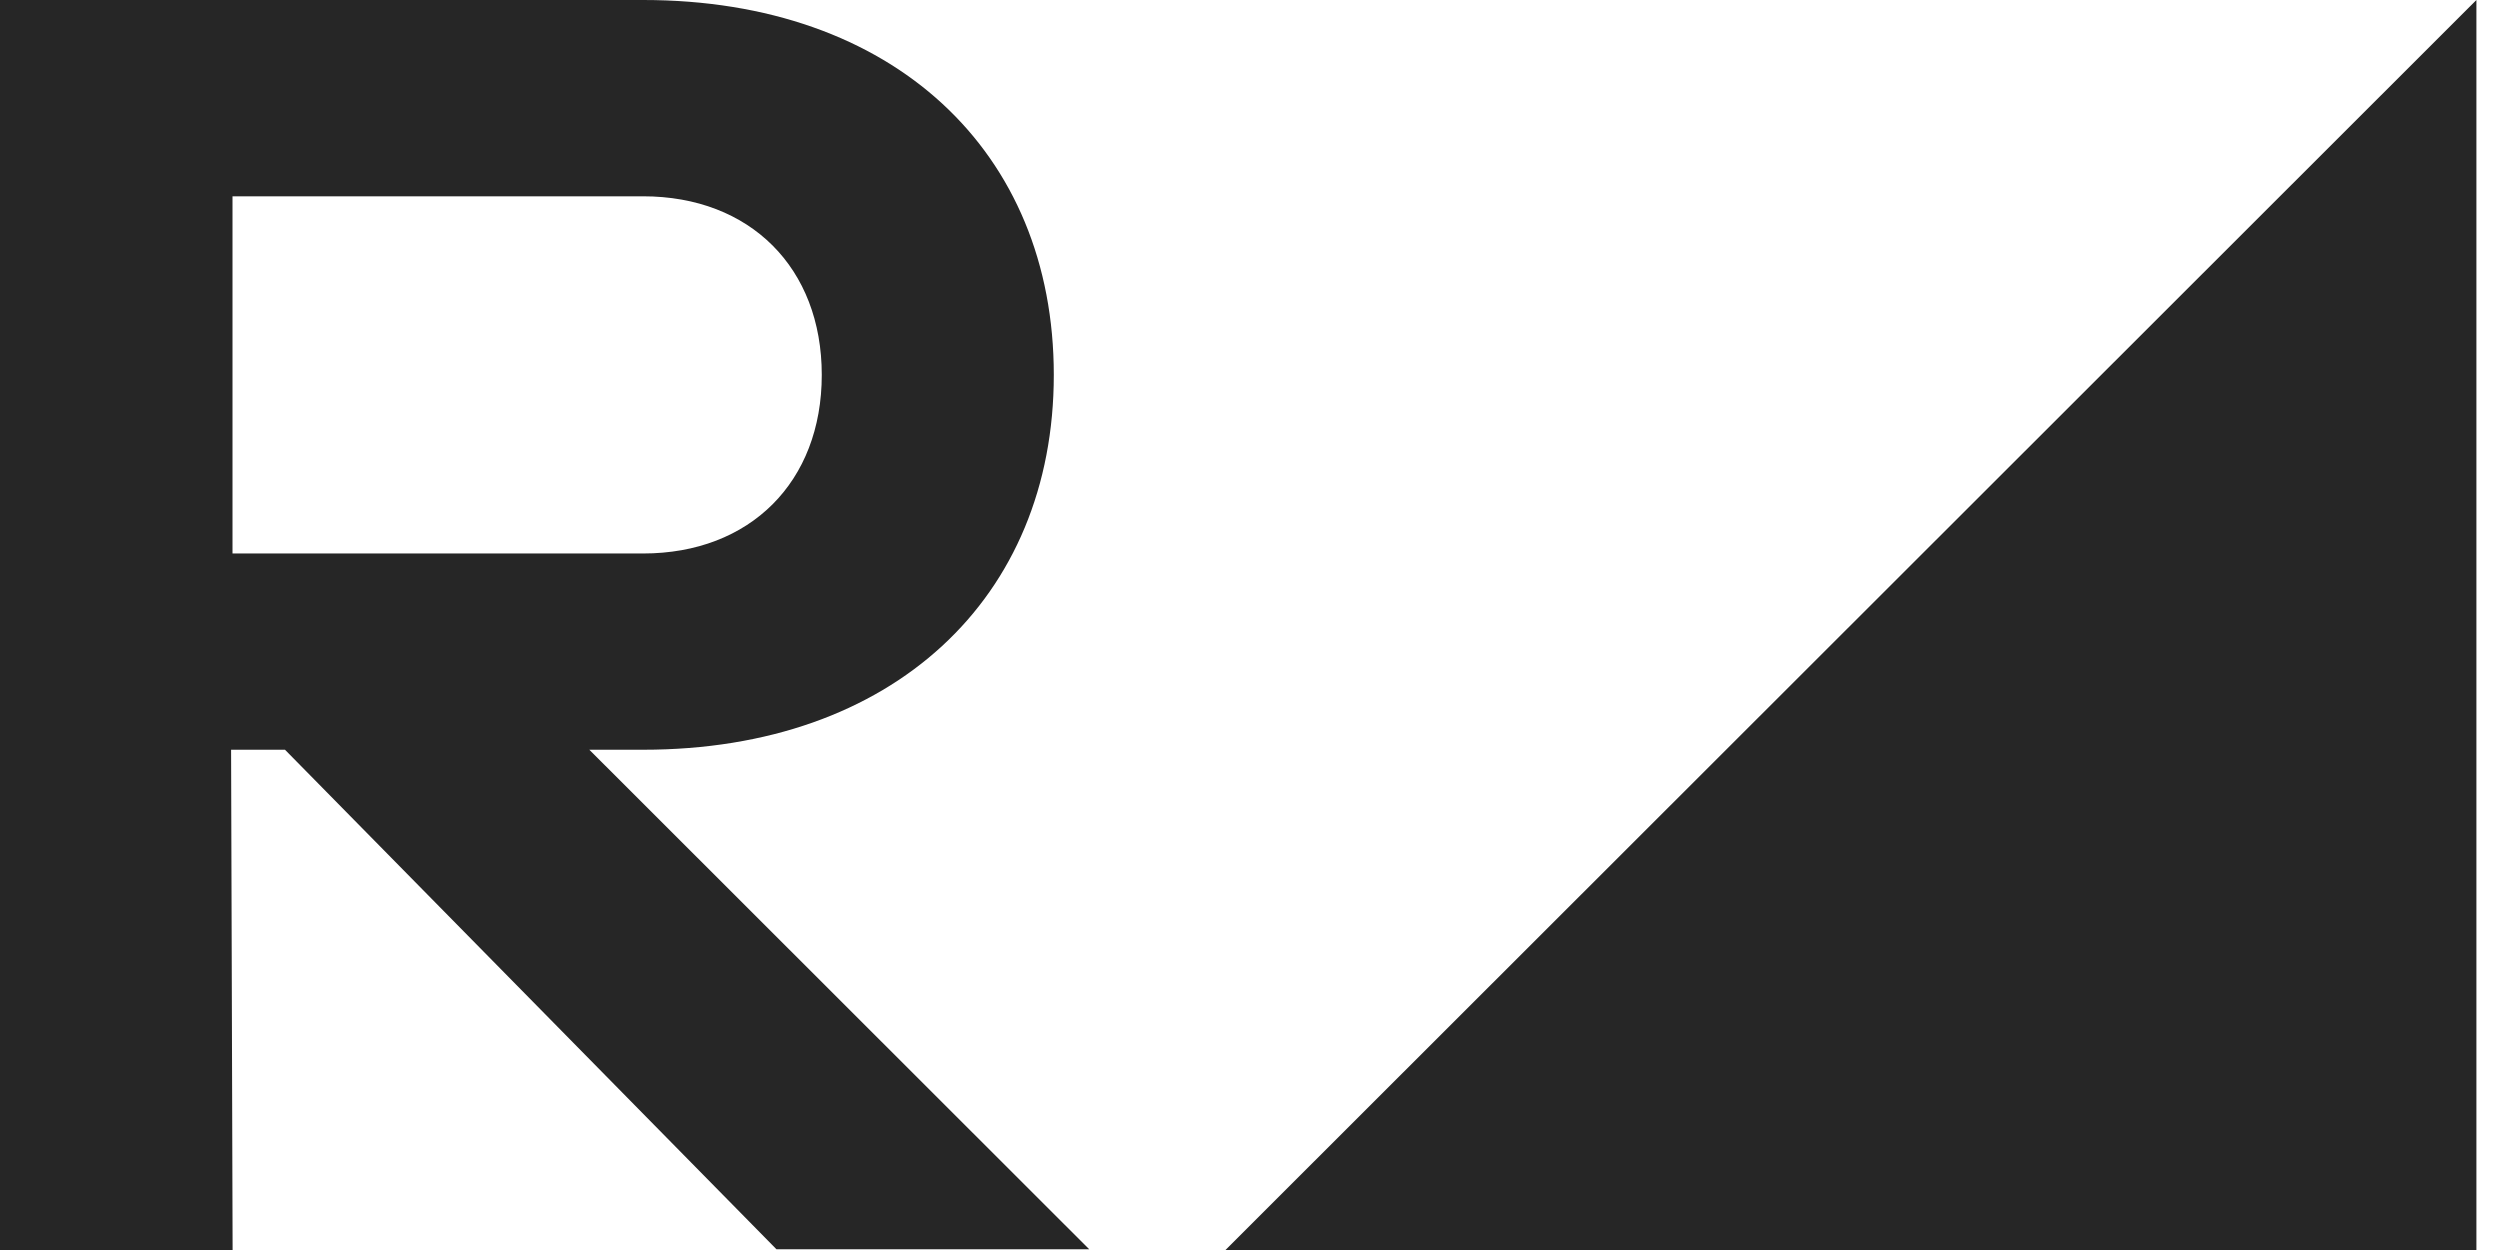 <svg width="48" height="24" viewBox="0 0 48 24" fill="none" xmlns="http://www.w3.org/2000/svg">
<path d="M4.466 24H0V0H12.349C17.155 0 20.233 2.911 20.233 7.198C20.233 11.484 17.141 14.395 12.349 14.395H11.315L20.913 23.986H14.908L5.472 14.395H4.437L4.466 24ZM12.347 10.627C14.402 10.627 15.778 9.253 15.778 7.198C15.778 5.145 14.404 3.769 12.347 3.769H4.464V10.627H12.347Z" fill="#262626"/>
<path d="M47.547 0V24H23.529L47.547 0Z" fill="#262626"/>
</svg>
